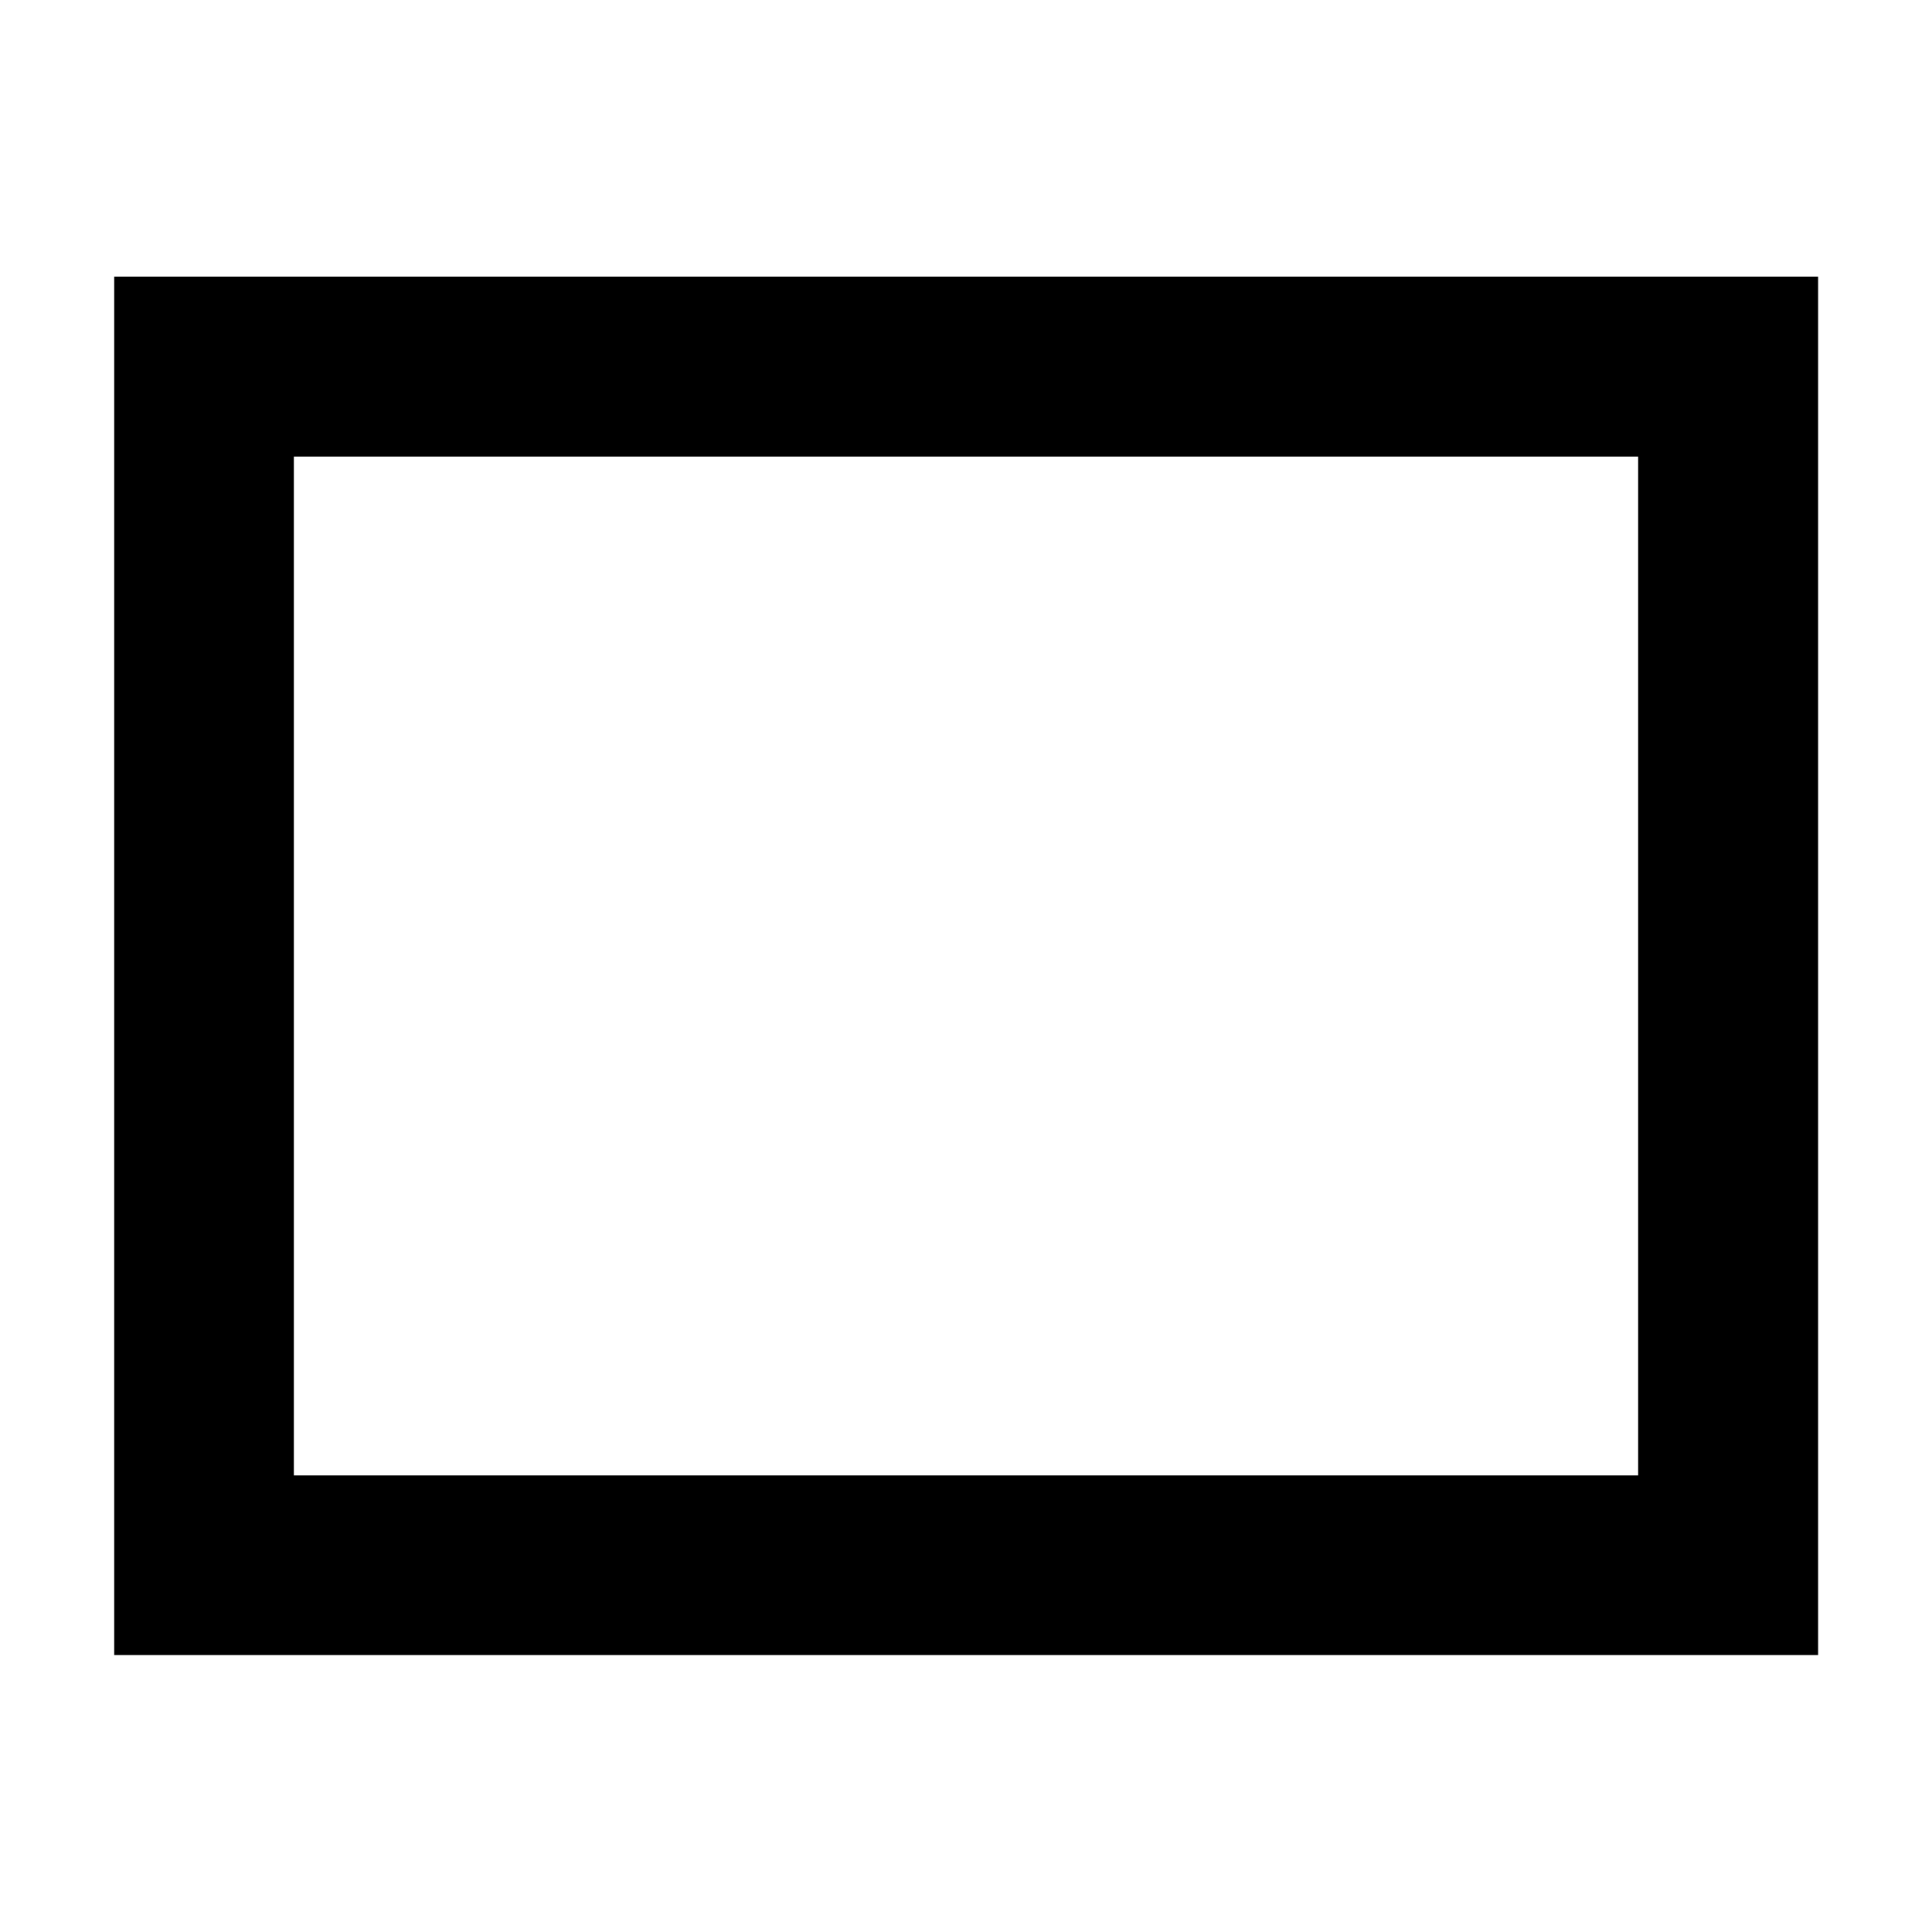 <svg xmlns="http://www.w3.org/2000/svg" height="40" viewBox="0 -960 960 960" width="40"><path d="M56.75-137.61v-684.94h846.66v684.94H56.75Zm89.26-89.26h667.98v-506.26H146.01v506.26Zm0 0v-506.26 506.26Z"/></svg>